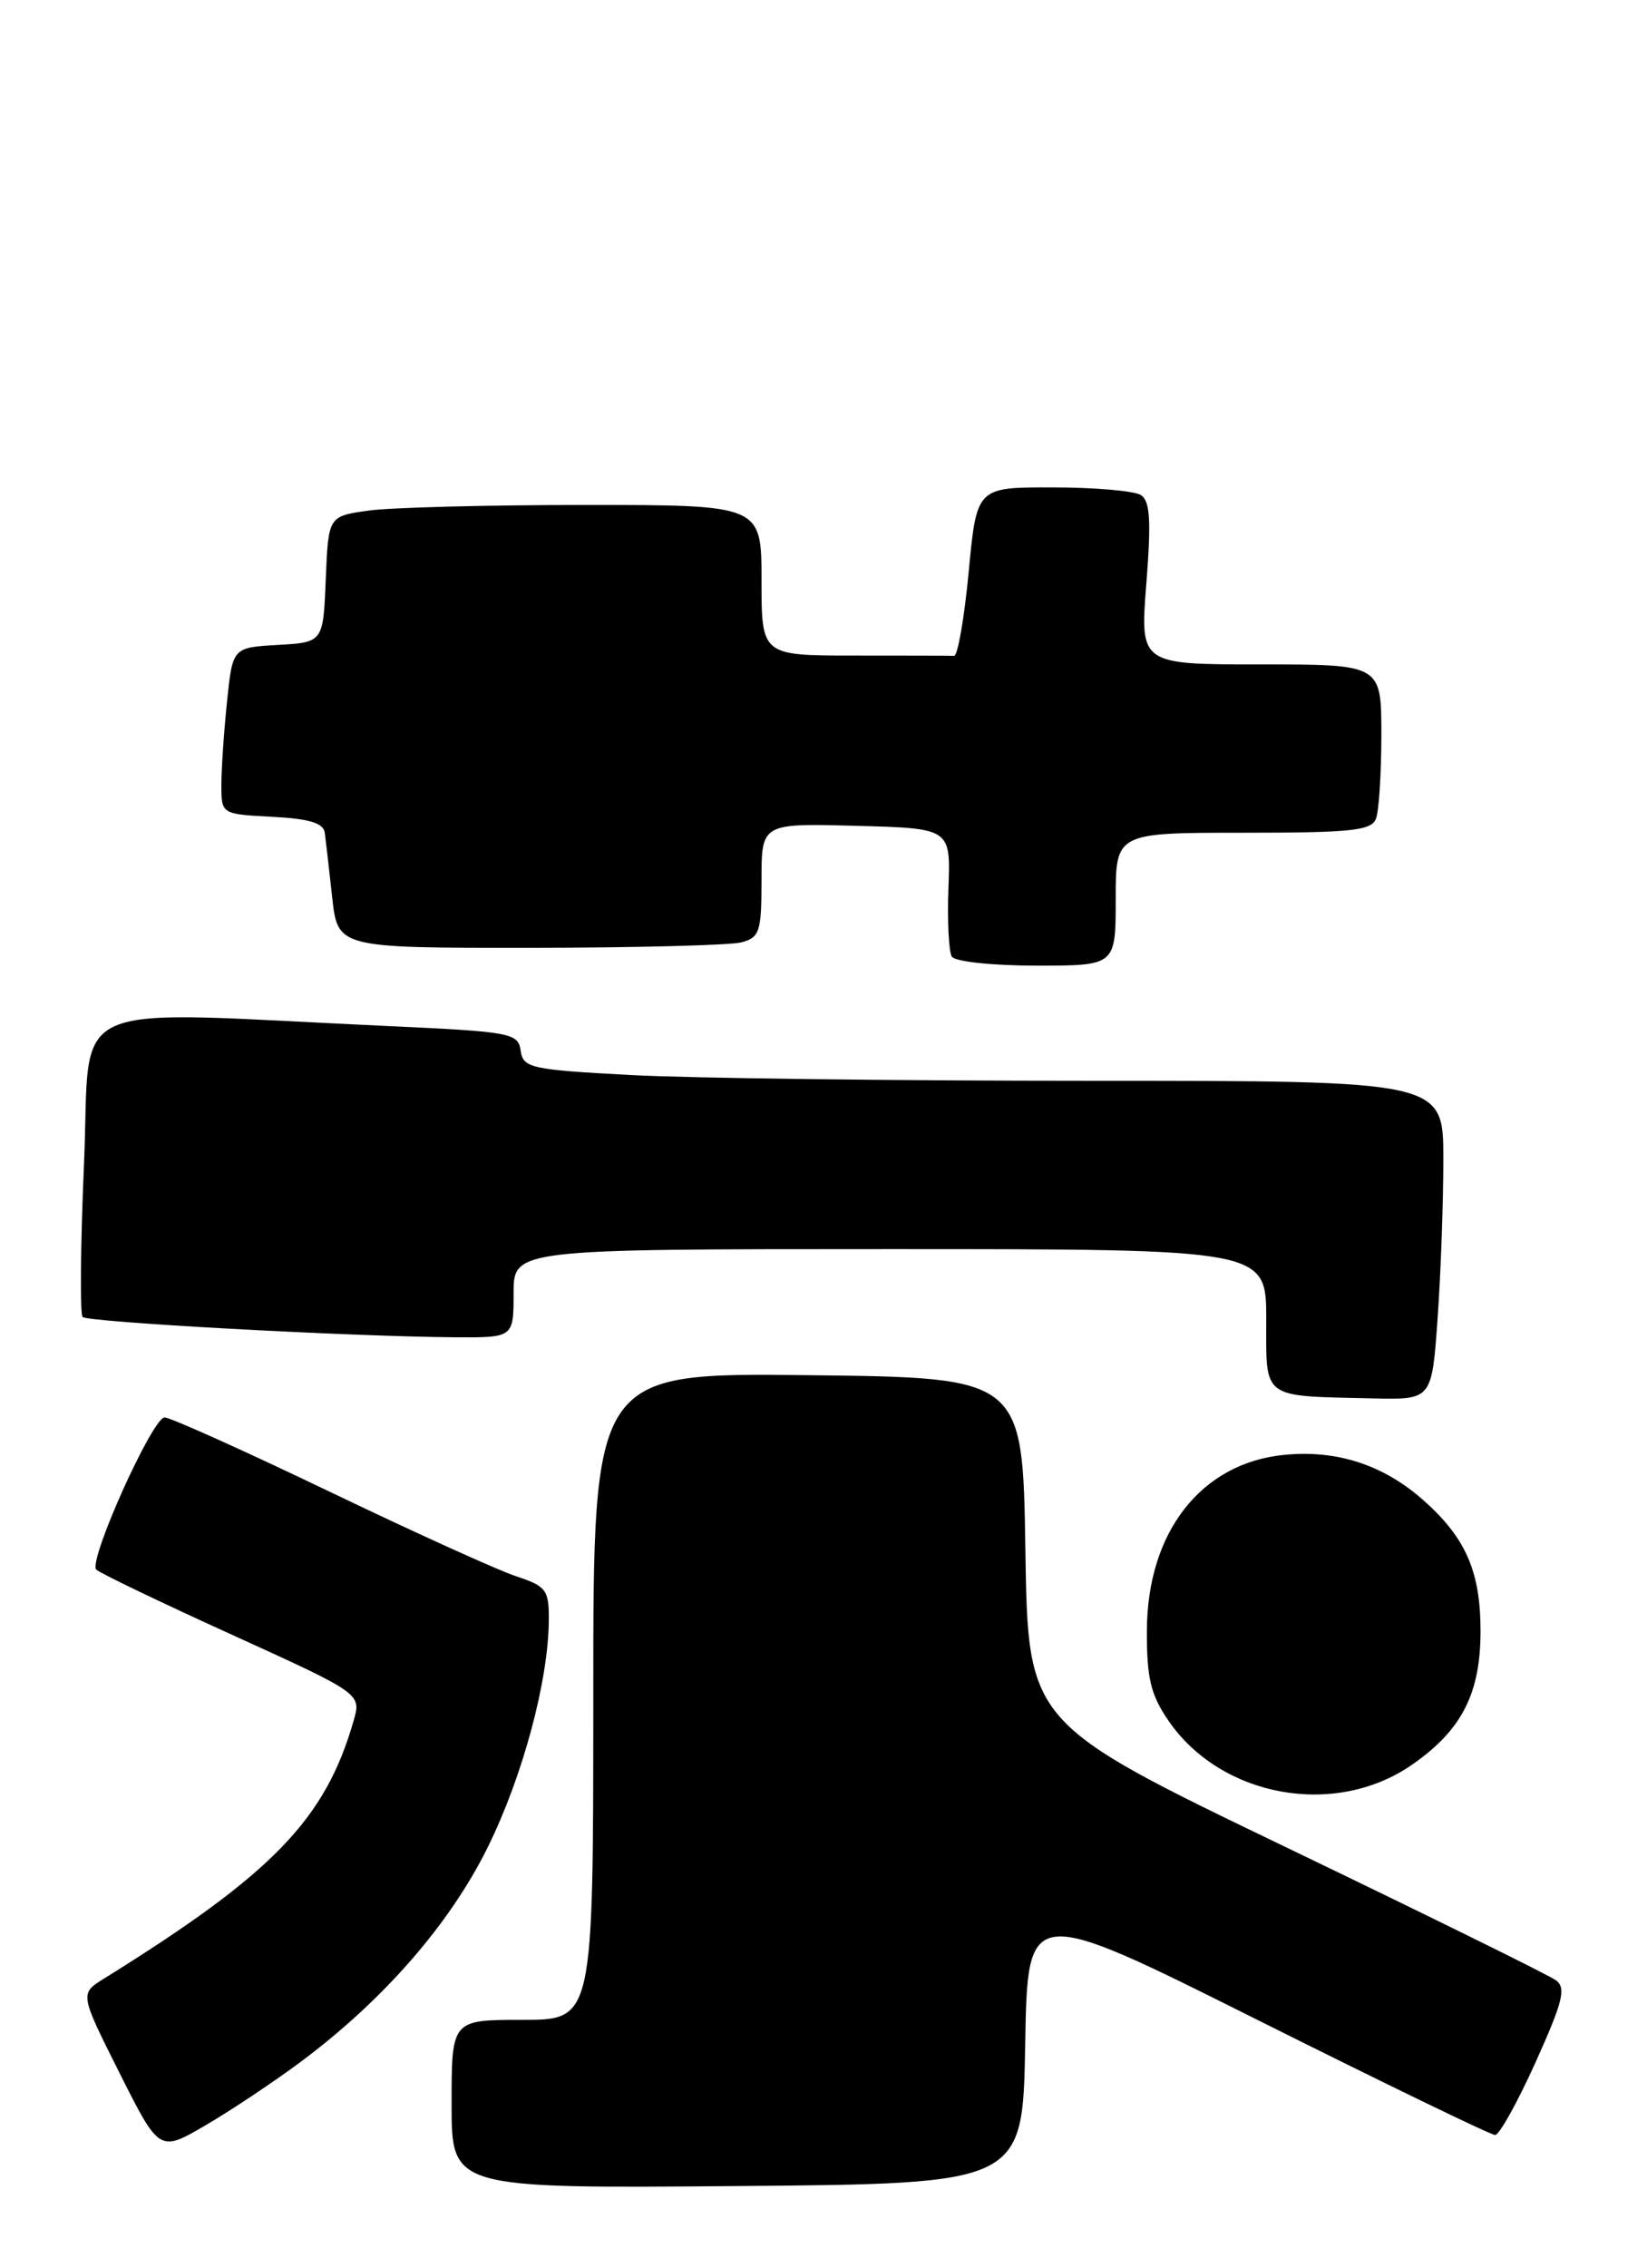 <?xml version="1.0" encoding="UTF-8" standalone="no"?>
<!DOCTYPE svg PUBLIC "-//W3C//DTD SVG 1.1//EN" "http://www.w3.org/Graphics/SVG/1.1/DTD/svg11.dtd" >
<svg xmlns="http://www.w3.org/2000/svg" xmlns:xlink="http://www.w3.org/1999/xlink" version="1.1" viewBox="0 0 186 256">
 <g >
 <path fill="currentColor"
d=" M 115.78 230.76 C 116.05 215.02 116.05 215.02 142.02 228.01 C 156.30 235.15 168.37 241.00 168.85 241.00 C 169.32 241.00 171.38 237.30 173.42 232.78 C 176.51 225.93 176.89 224.39 175.71 223.53 C 174.94 222.96 161.21 216.20 145.20 208.50 C 116.10 194.50 116.10 194.50 115.80 175.00 C 115.50 155.50 115.50 155.50 91.25 155.23 C 67.00 154.96 67.00 154.96 67.00 191.48 C 67.00 228.00 67.00 228.00 59.00 228.00 C 51.00 228.00 51.00 228.00 51.00 237.51 C 51.00 247.03 51.00 247.03 83.25 246.76 C 115.50 246.50 115.50 246.50 115.78 230.76 Z  M 34.00 232.71 C 43.33 225.75 50.81 217.17 55.09 208.50 C 59.05 200.47 61.95 189.67 61.98 182.83 C 62.00 179.47 61.68 179.05 58.29 177.93 C 56.25 177.26 46.74 172.95 37.16 168.35 C 27.59 163.76 19.23 160.00 18.59 160.00 C 17.22 160.00 9.94 176.19 10.87 177.17 C 11.21 177.54 18.09 180.85 26.15 184.51 C 40.81 191.18 40.81 191.18 39.94 194.22 C 36.74 205.38 30.81 211.50 11.75 223.34 C 9.00 225.04 9.00 225.04 13.50 234.00 C 18.00 242.95 18.00 242.95 23.25 239.88 C 26.14 238.19 30.98 234.96 34.00 232.71 Z  M 159.45 199.21 C 165.07 195.32 167.20 191.18 167.20 184.13 C 167.20 177.35 165.52 173.54 160.64 169.25 C 156.18 165.34 150.96 163.65 145.07 164.22 C 135.66 165.12 129.56 172.92 129.52 184.07 C 129.50 189.42 129.95 191.30 131.95 194.22 C 137.89 202.89 150.77 205.23 159.45 199.21 Z  M 162.35 148.85 C 162.71 143.81 163.00 135.71 163.00 130.85 C 163.00 122.00 163.00 122.00 123.16 122.00 C 101.24 122.00 77.87 121.71 71.21 121.35 C 59.92 120.74 59.08 120.56 58.80 118.60 C 58.52 116.61 57.72 116.46 44.00 115.83 C 6.46 114.10 10.30 112.38 9.49 131.30 C 9.09 140.54 9.02 148.35 9.33 148.66 C 9.92 149.25 39.41 150.86 51.25 150.95 C 58.00 151.00 58.00 151.00 58.00 146.00 C 58.00 141.00 58.00 141.00 100.50 141.00 C 143.00 141.00 143.00 141.00 143.00 148.93 C 143.00 158.04 142.35 157.56 155.10 157.85 C 161.70 158.00 161.70 158.00 162.35 148.85 Z  M 126.00 101.50 C 126.00 94.00 126.00 94.00 140.39 94.00 C 152.60 94.00 154.88 93.76 155.39 92.42 C 155.73 91.55 156.00 87.27 156.00 82.92 C 156.00 75.00 156.00 75.00 142.37 75.00 C 128.74 75.00 128.74 75.00 129.46 65.86 C 130.02 58.72 129.88 56.54 128.84 55.88 C 128.10 55.41 123.63 55.02 118.90 55.02 C 110.30 55.00 110.30 55.00 109.40 64.53 C 108.90 69.77 108.16 74.04 107.75 74.03 C 107.34 74.01 102.28 74.00 96.50 74.00 C 86.00 74.00 86.00 74.00 86.00 65.50 C 86.00 57.00 86.00 57.00 66.14 57.00 C 55.22 57.00 44.21 57.28 41.68 57.63 C 37.08 58.26 37.08 58.26 36.79 65.38 C 36.50 72.50 36.50 72.50 31.39 72.80 C 26.27 73.09 26.27 73.09 25.64 79.19 C 25.29 82.55 25.00 86.78 25.00 88.60 C 25.00 91.90 25.00 91.90 30.74 92.20 C 34.93 92.42 36.53 92.90 36.68 94.00 C 36.79 94.83 37.16 98.09 37.51 101.25 C 38.14 107.00 38.14 107.00 59.82 106.99 C 71.74 106.98 82.51 106.70 83.75 106.37 C 85.79 105.82 86.00 105.16 86.00 99.35 C 86.00 92.93 86.00 92.93 96.68 93.22 C 107.36 93.50 107.36 93.50 107.11 100.23 C 106.97 103.94 107.15 107.43 107.49 107.98 C 107.84 108.55 112.09 109.00 117.06 109.00 C 126.00 109.00 126.00 109.00 126.00 101.50 Z "/>
</g>
</svg>